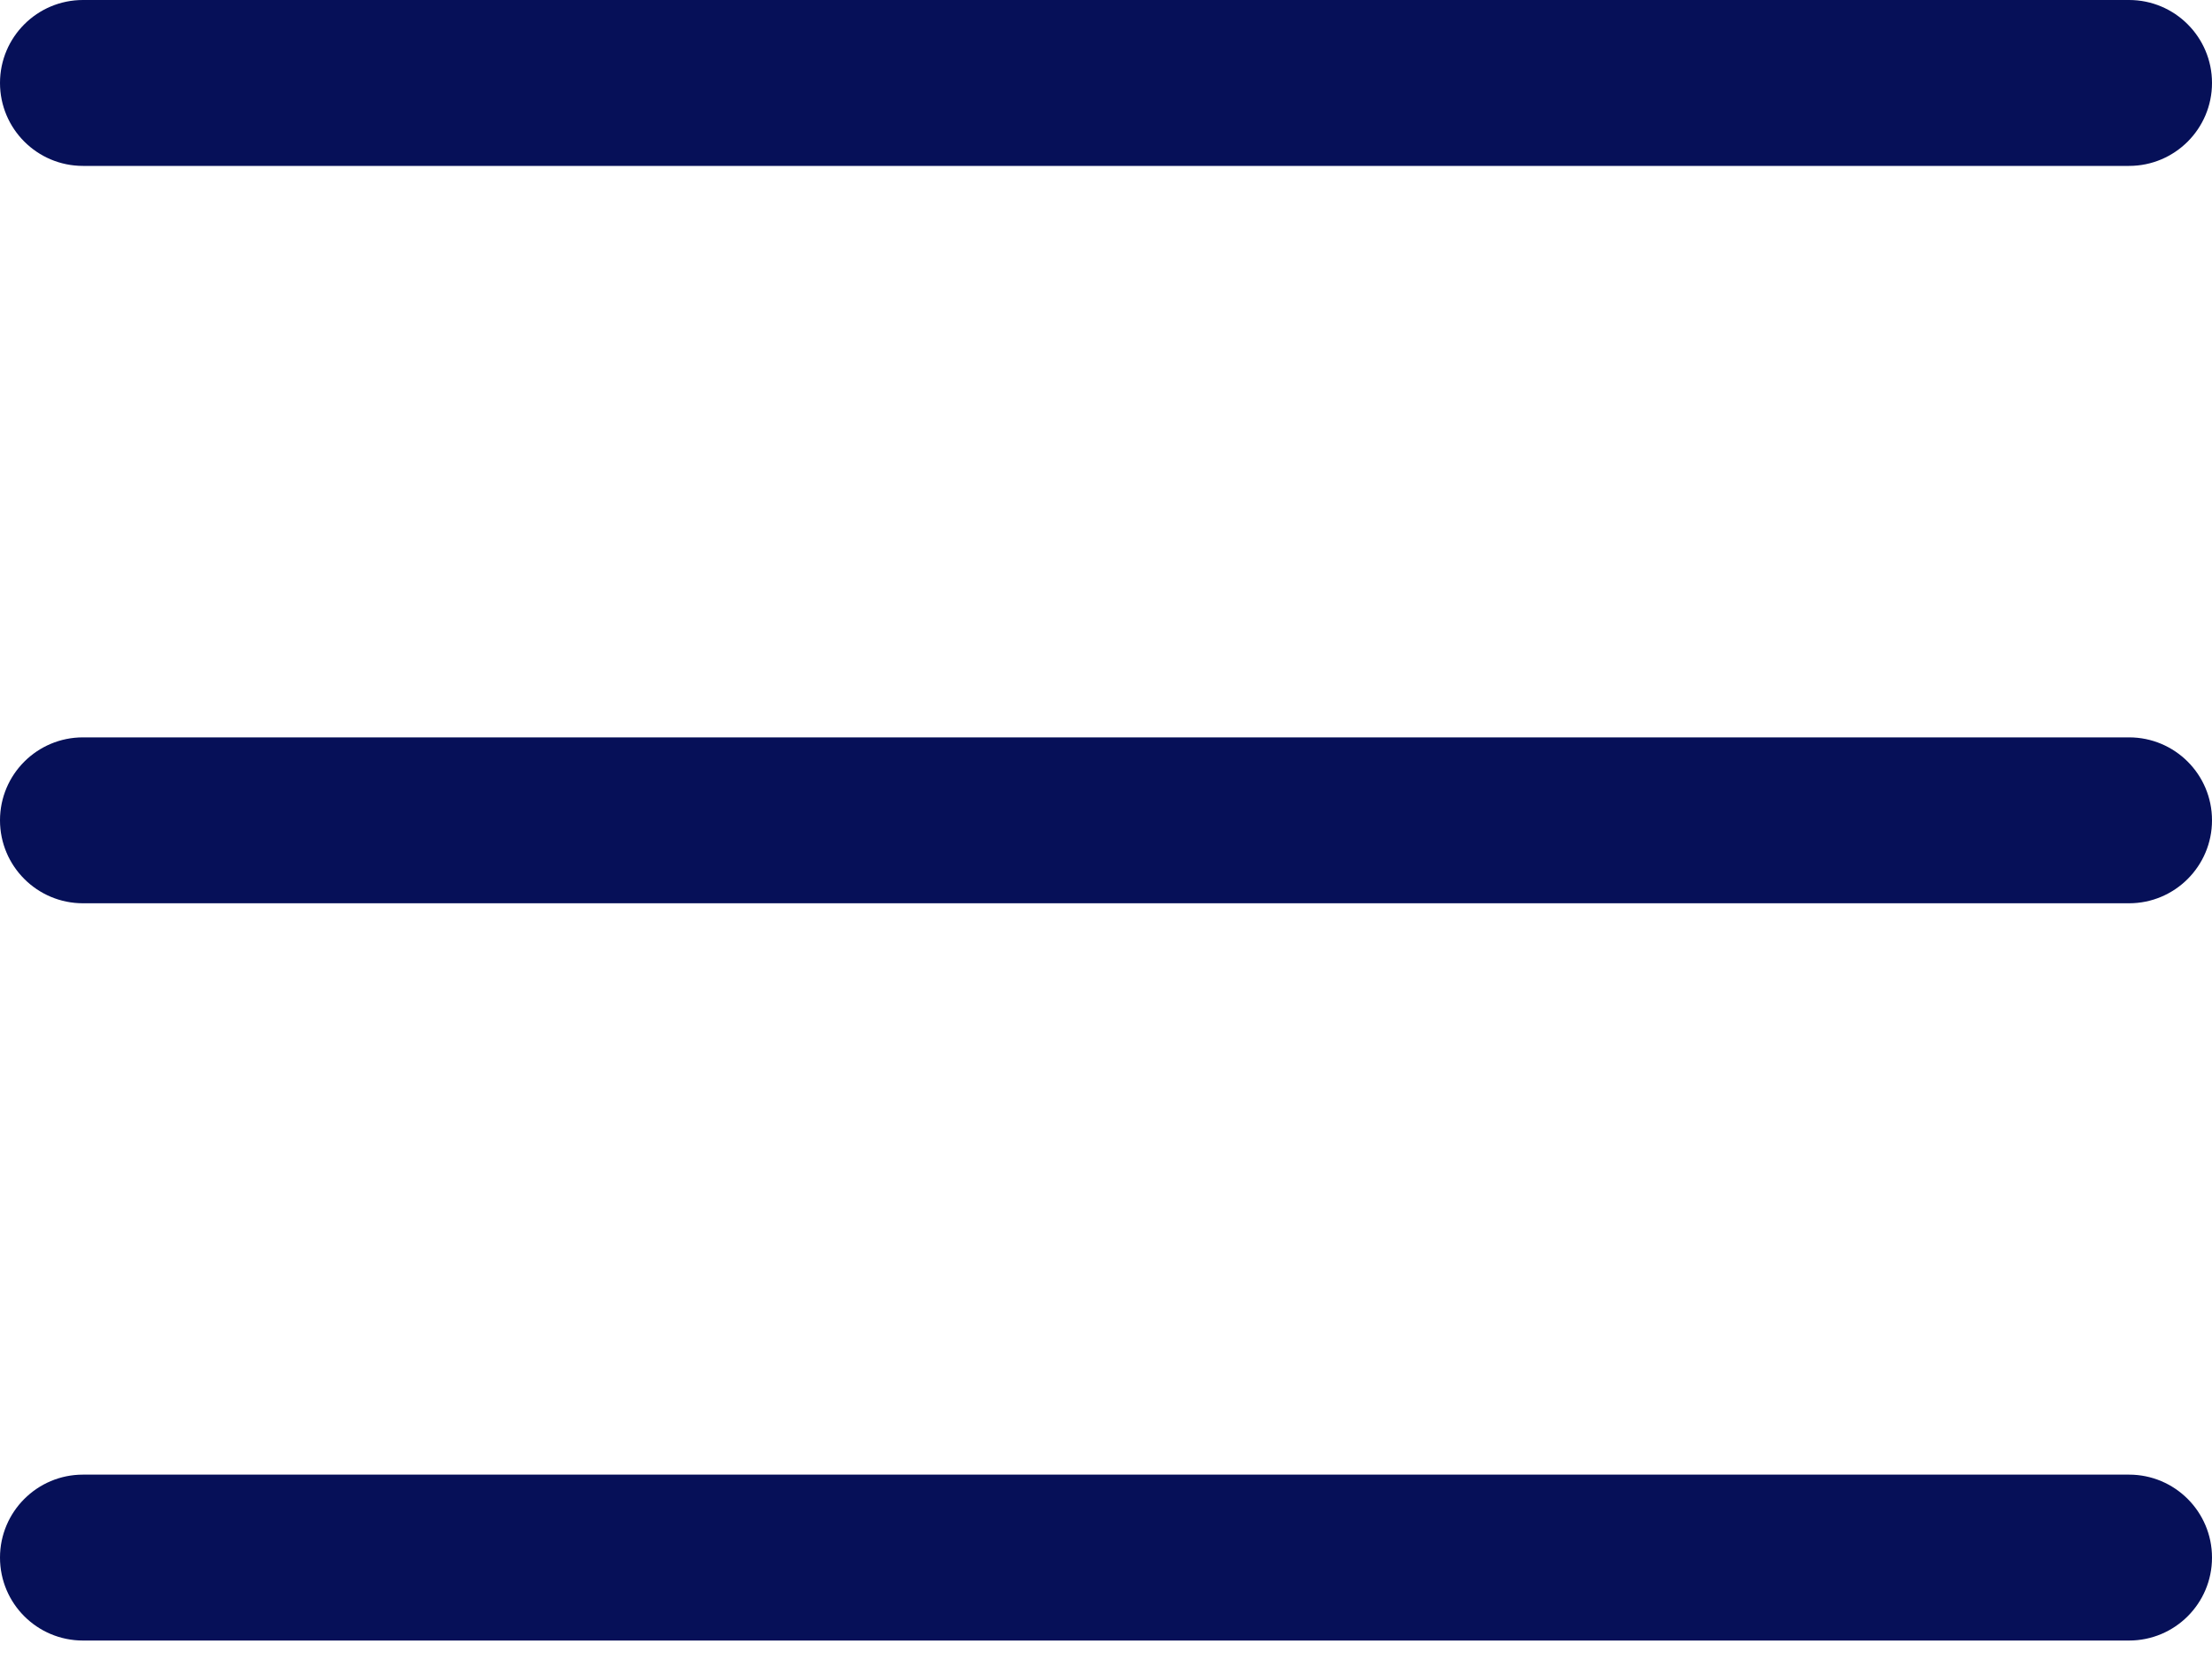 <svg xmlns="http://www.w3.org/2000/svg" width="20" height="15" viewBox="0 0 20 15">
    <path fill="#061058" fill-rule="evenodd" d="M19.25 13.333c.414 0 .75.336.75.75 0 .415-.336.75-.75.75H.75c-.414 0-.75-.335-.75-.75 0-.414.336-.75.75-.75h18.5zm0-6.666c.414 0 .75.335.75.75 0 .414-.336.75-.75.75H.75c-.414 0-.75-.336-.75-.75 0-.415.336-.75.75-.75h18.5zm0-6.667c.414 0 .75.336.75.75s-.336.75-.75.75H.75C.336 1.5 0 1.164 0 .75S.336 0 .75 0h18.5z"/>
</svg>
